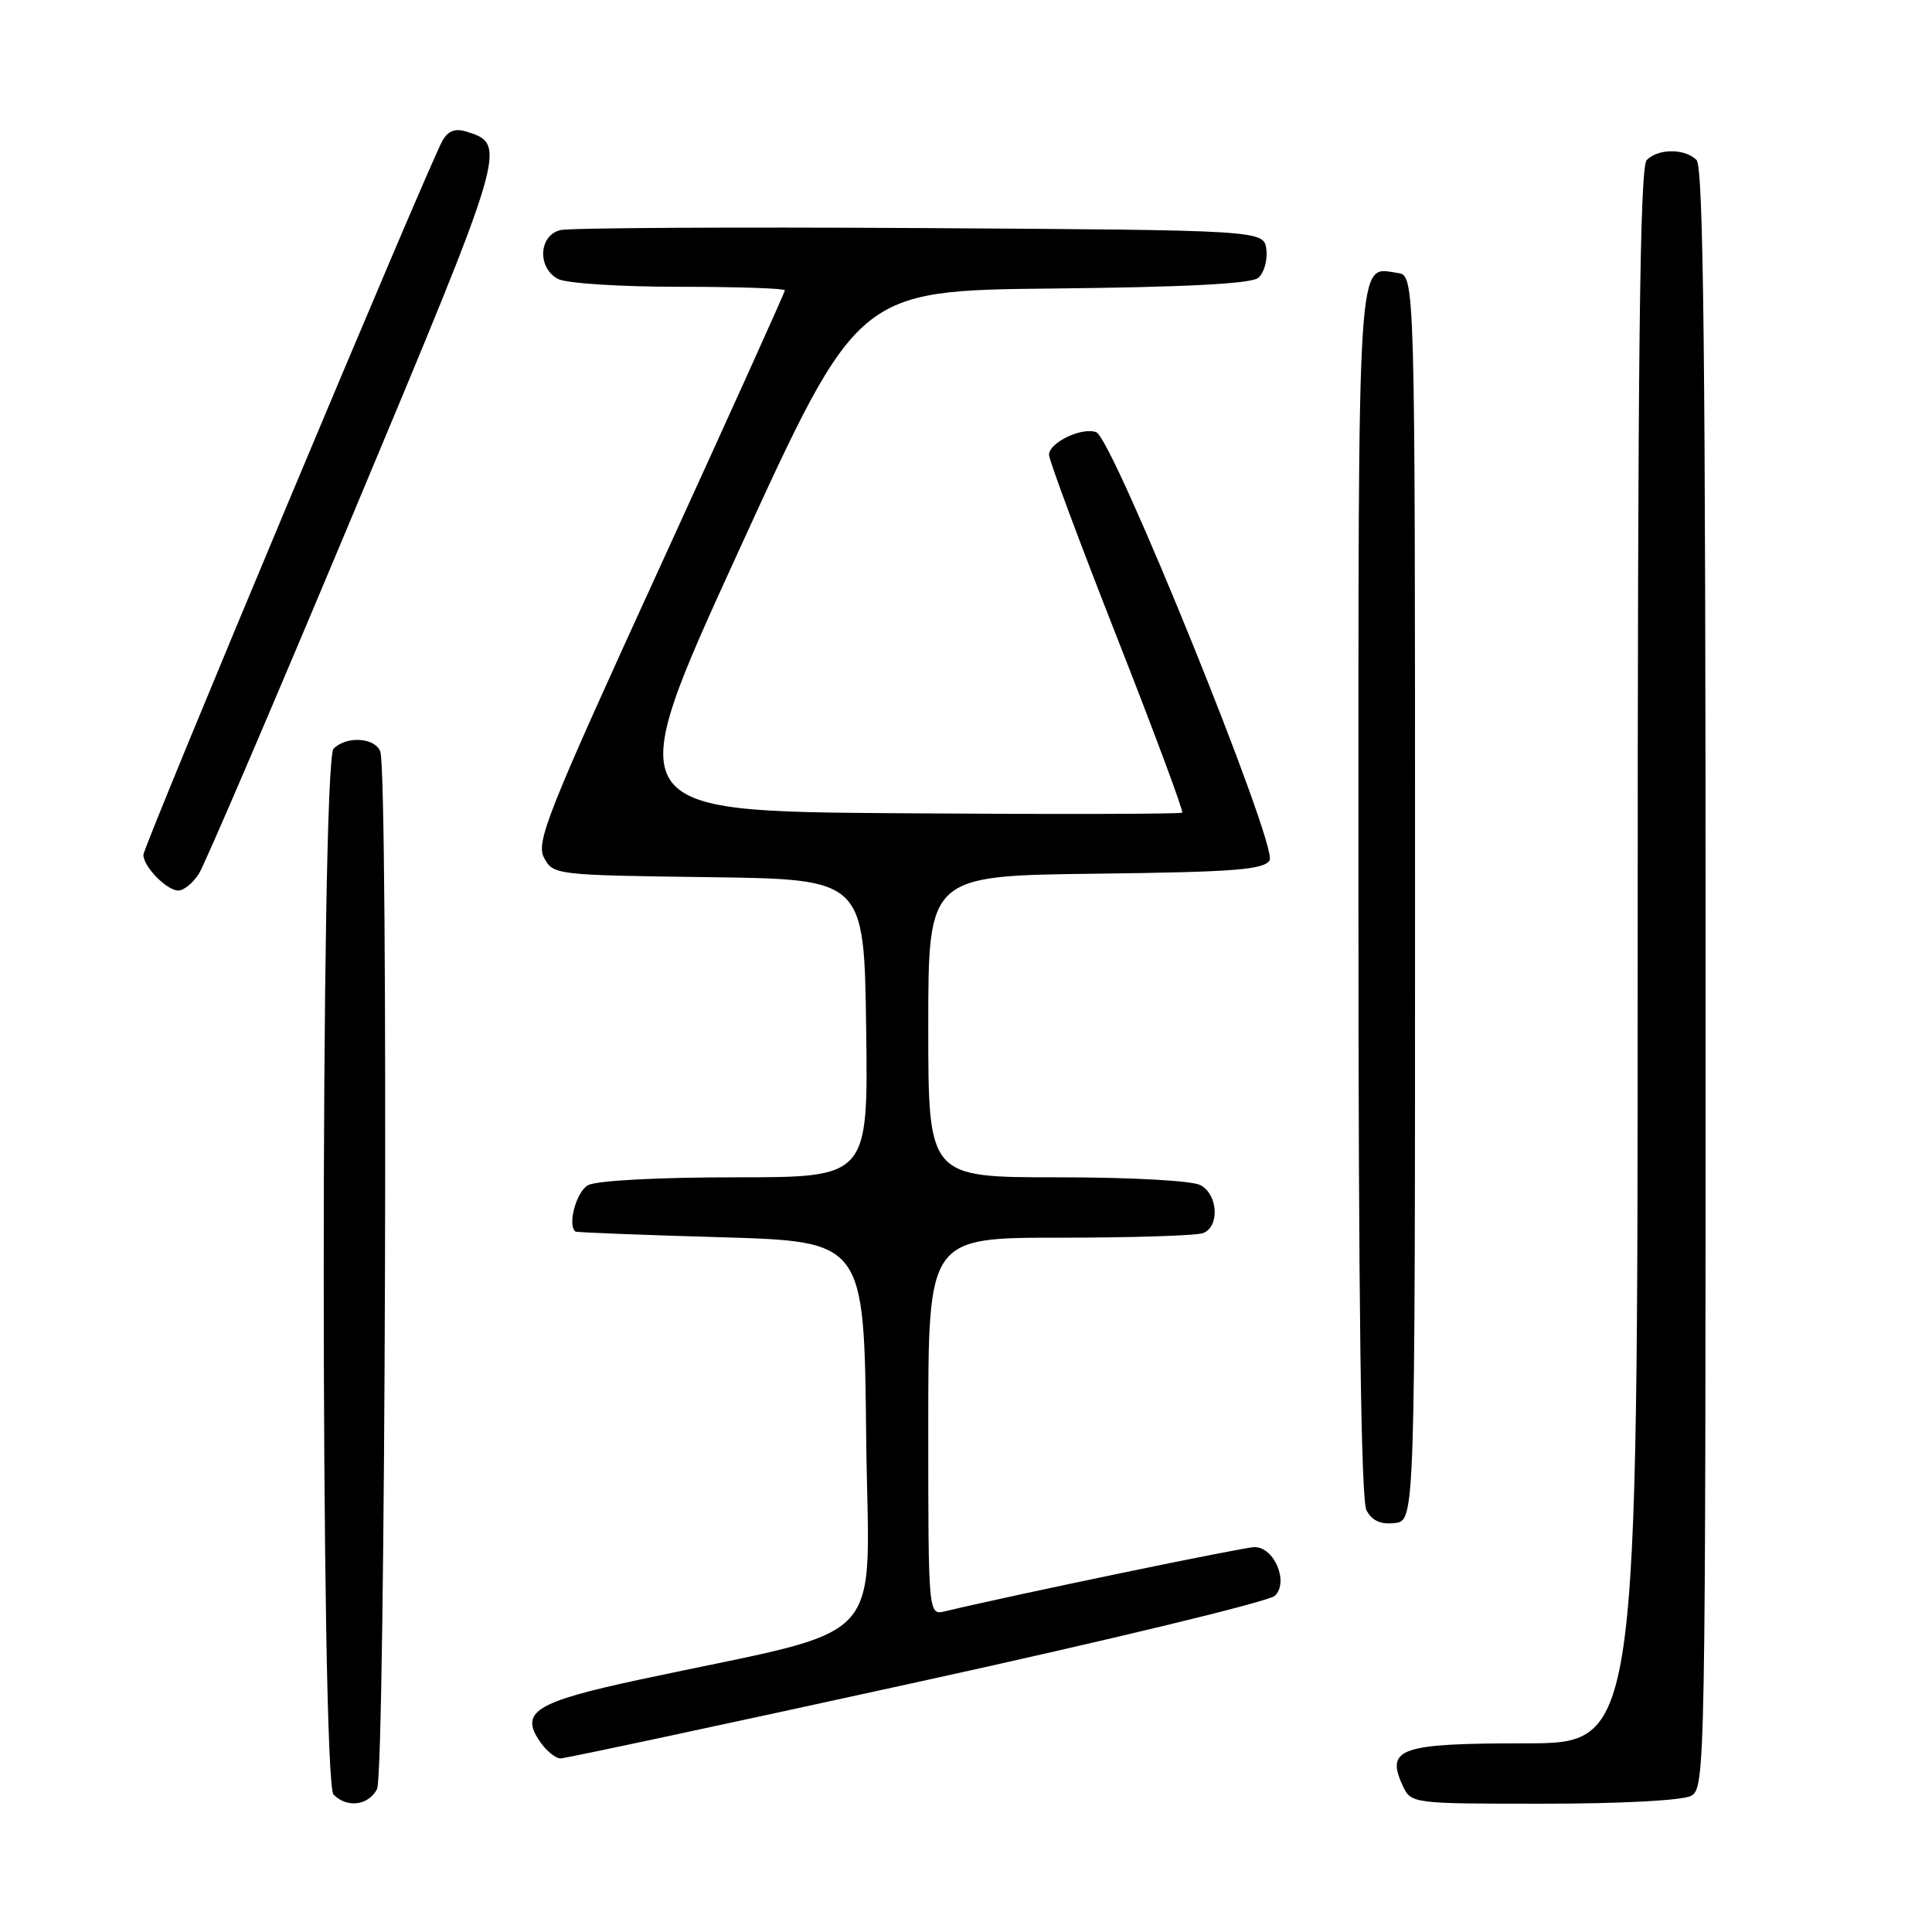 <?xml version="1.0" encoding="UTF-8" standalone="no"?>
<!DOCTYPE svg PUBLIC "-//W3C//DTD SVG 1.1//EN" "http://www.w3.org/Graphics/SVG/1.1/DTD/svg11.dtd" >
<svg xmlns="http://www.w3.org/2000/svg" xmlns:xlink="http://www.w3.org/1999/xlink" version="1.1" viewBox="0 0 256 256">
 <g >
 <path fill="currentColor"
d=" M 49.96 237.07 C 51.08 234.98 51.50 102.46 50.39 99.58 C 49.68 97.72 45.91 97.49 44.20 99.20 C 42.46 100.94 42.46 236.06 44.20 237.80 C 46.00 239.60 48.80 239.25 49.96 237.07 Z  M 224.07 237.96 C 225.96 236.95 226.00 234.69 226.00 129.66 C 226.00 47.57 225.72 22.12 224.80 21.20 C 223.26 19.66 219.74 19.66 218.20 21.20 C 217.28 22.12 217.00 46.91 217.00 126.70 C 217.00 231.00 217.00 231.00 202.12 231.00 C 185.56 231.00 183.61 231.66 185.83 236.53 C 186.96 239.00 186.96 239.00 204.54 239.00 C 214.76 239.00 222.94 238.57 224.07 237.96 Z  M 121.46 222.91 C 146.78 217.37 168.14 212.21 168.93 211.45 C 170.80 209.65 168.86 205.00 166.24 205.00 C 164.80 205.00 134.58 211.27 125.25 213.50 C 123.00 214.04 123.00 214.04 123.00 189.02 C 123.00 164.00 123.00 164.00 140.42 164.00 C 150.00 164.00 158.55 163.73 159.42 163.39 C 161.63 162.54 161.40 158.28 159.07 157.04 C 157.95 156.44 149.92 156.00 140.07 156.00 C 123.00 156.00 123.00 156.00 123.00 136.02 C 123.00 116.04 123.00 116.04 145.14 115.77 C 163.56 115.55 167.44 115.25 168.23 114.00 C 169.37 112.19 147.48 58.12 145.26 57.27 C 143.38 56.55 139.00 58.64 139.00 60.26 C 139.00 60.97 143.05 71.85 148.00 84.44 C 152.95 97.03 156.84 107.49 156.65 107.68 C 156.46 107.87 139.61 107.91 119.21 107.76 C 82.10 107.50 82.10 107.50 97.88 73.00 C 113.66 38.50 113.66 38.50 139.50 38.23 C 157.10 38.05 165.78 37.60 166.72 36.82 C 167.48 36.19 167.97 34.51 167.80 33.09 C 167.50 30.50 167.50 30.50 122.00 30.22 C 96.97 30.07 75.49 30.19 74.25 30.49 C 71.38 31.19 71.17 35.48 73.93 36.96 C 75.00 37.54 82.15 38.00 89.93 38.00 C 97.67 38.00 104.00 38.21 104.00 38.47 C 104.00 38.73 96.54 55.24 87.43 75.16 C 72.54 107.70 70.98 111.60 72.09 113.66 C 73.30 115.93 73.58 115.96 93.91 116.23 C 114.50 116.50 114.50 116.50 114.77 136.25 C 115.04 156.00 115.04 156.00 97.46 156.00 C 87.24 156.00 79.06 156.43 77.93 157.04 C 76.37 157.87 75.15 162.34 76.25 163.19 C 76.39 163.30 85.05 163.64 95.50 163.94 C 114.50 164.50 114.50 164.50 114.77 190.16 C 115.07 219.04 118.54 215.30 84.70 222.57 C 70.87 225.54 68.80 226.85 71.60 230.85 C 72.43 232.03 73.63 233.00 74.27 233.00 C 74.90 233.00 96.14 228.46 121.46 222.91 Z  M 187.50 119.00 C 187.50 36.50 187.50 36.50 185.19 36.17 C 179.77 35.40 180.00 31.73 180.00 118.19 C 180.00 172.93 180.34 198.76 181.07 200.13 C 181.81 201.51 182.95 202.03 184.82 201.81 C 187.50 201.50 187.50 201.50 187.50 119.00 Z  M 26.37 115.75 C 27.15 114.51 36.40 92.92 46.93 67.76 C 67.16 19.43 67.24 19.16 61.85 17.45 C 60.32 16.97 59.40 17.31 58.63 18.64 C 56.87 21.68 19.00 112.11 19.00 113.27 C 19.00 114.84 22.10 118.00 23.63 118.00 C 24.36 118.00 25.59 116.99 26.37 115.75 Z "/>
</g>
</svg>
